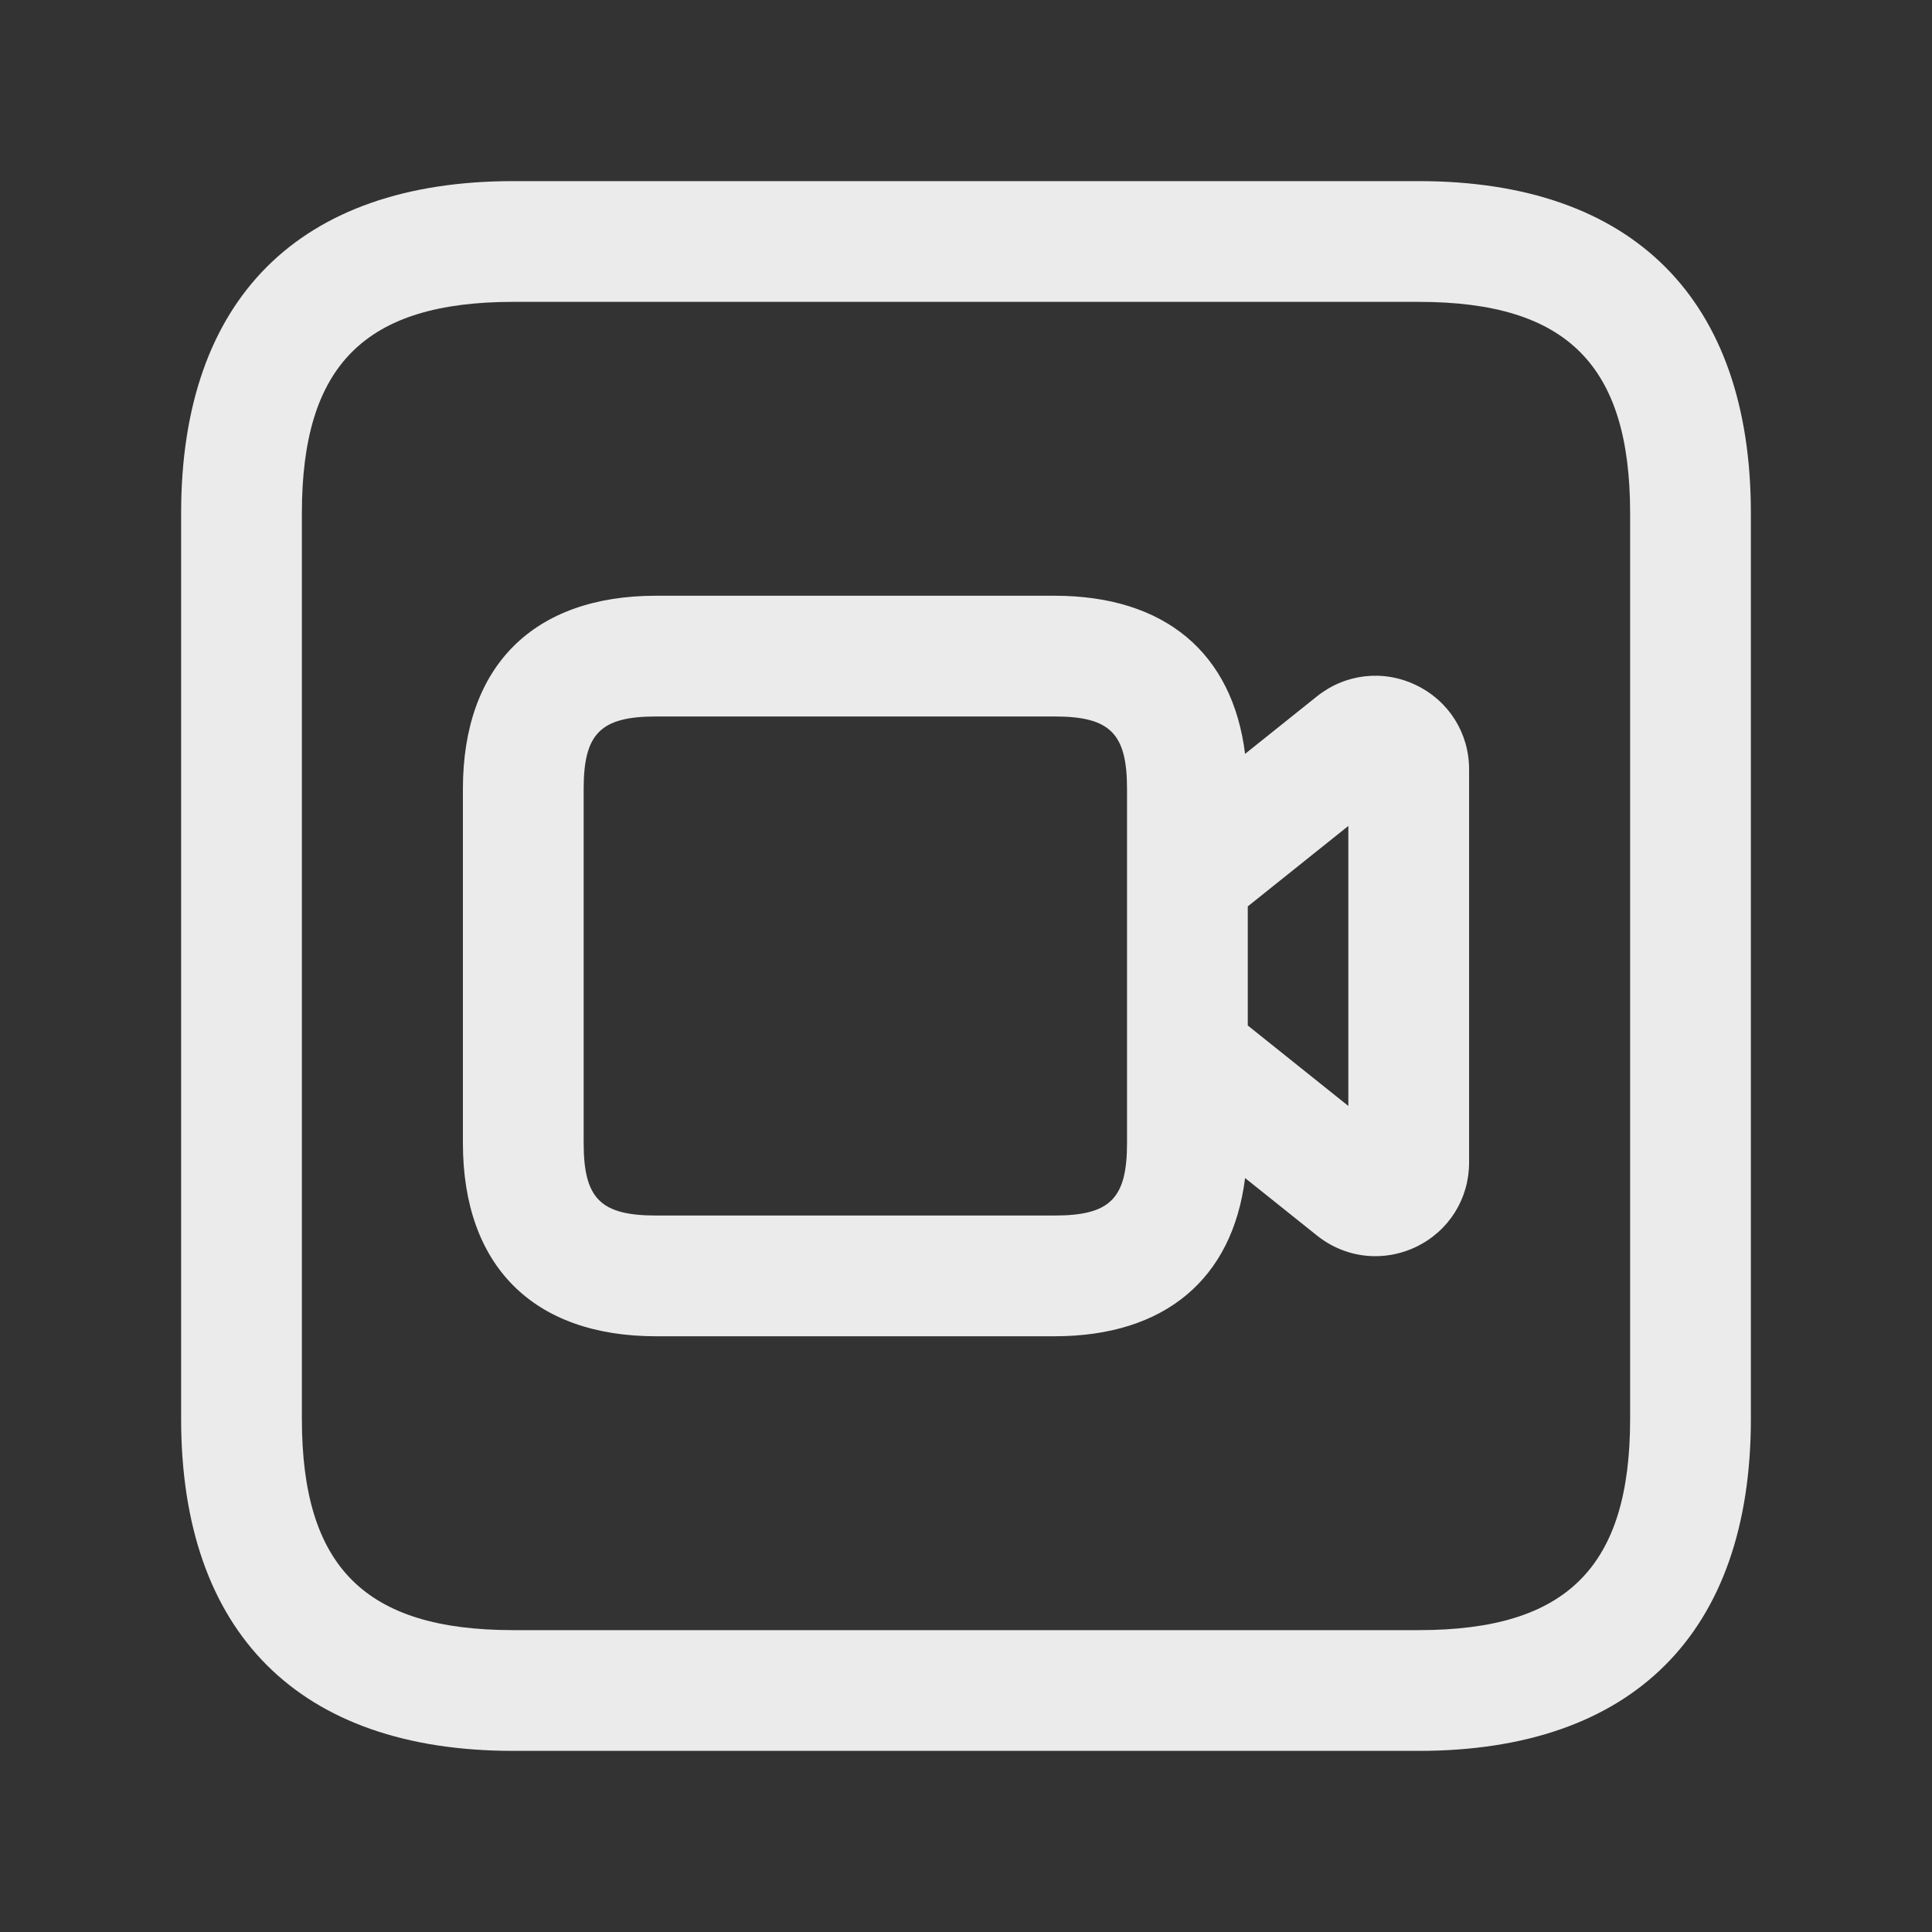 <svg width="20" height="20" viewBox="0 0 20 20" fill="none" xmlns="http://www.w3.org/2000/svg">
<rect x="0" y="0" width="20" height="20" fill="#333333" stroke="none"/>
<path d="M14.688 1.875H5.312C3.096 1.875 1.875 3.096 1.875 5.312V14.688C1.875 16.904 3.096 18.125 5.312 18.125H14.688C16.904 18.125 18.125 16.904 18.125 14.688V5.312C18.125 3.096 16.904 1.875 14.688 1.875ZM16.875 14.688C16.875 16.221 16.221 16.875 14.688 16.875H5.312C3.779 16.875 3.125 16.221 3.125 14.688V5.312C3.125 3.779 3.779 3.125 5.312 3.125H14.688C16.221 3.125 16.875 3.779 16.875 5.312V14.688ZM14.658 7.092C14.32 6.929 13.927 6.974 13.634 7.208L12.889 7.804C12.759 6.76 12.06 6.167 10.916 6.167H6.792C5.521 6.167 4.792 6.896 4.792 8.167V11.833C4.792 13.104 5.521 13.833 6.792 13.833H10.916C12.059 13.833 12.759 13.239 12.889 12.195L13.633 12.79C13.81 12.932 14.023 13.004 14.238 13.004C14.38 13.004 14.524 12.972 14.658 12.908C14.998 12.745 15.208 12.41 15.208 12.034V7.964C15.208 7.589 14.998 7.255 14.658 7.092ZM11.667 11.833C11.667 12.408 11.492 12.583 10.917 12.583H6.792C6.217 12.583 6.042 12.408 6.042 11.833V8.167C6.042 7.593 6.217 7.417 6.792 7.417H10.917C11.492 7.417 11.667 7.592 11.667 8.167V11.833ZM13.958 11.449L12.917 10.616V9.383L13.958 8.55V11.449Z" fill="white" fill-opacity="0.9"/>
</svg>
